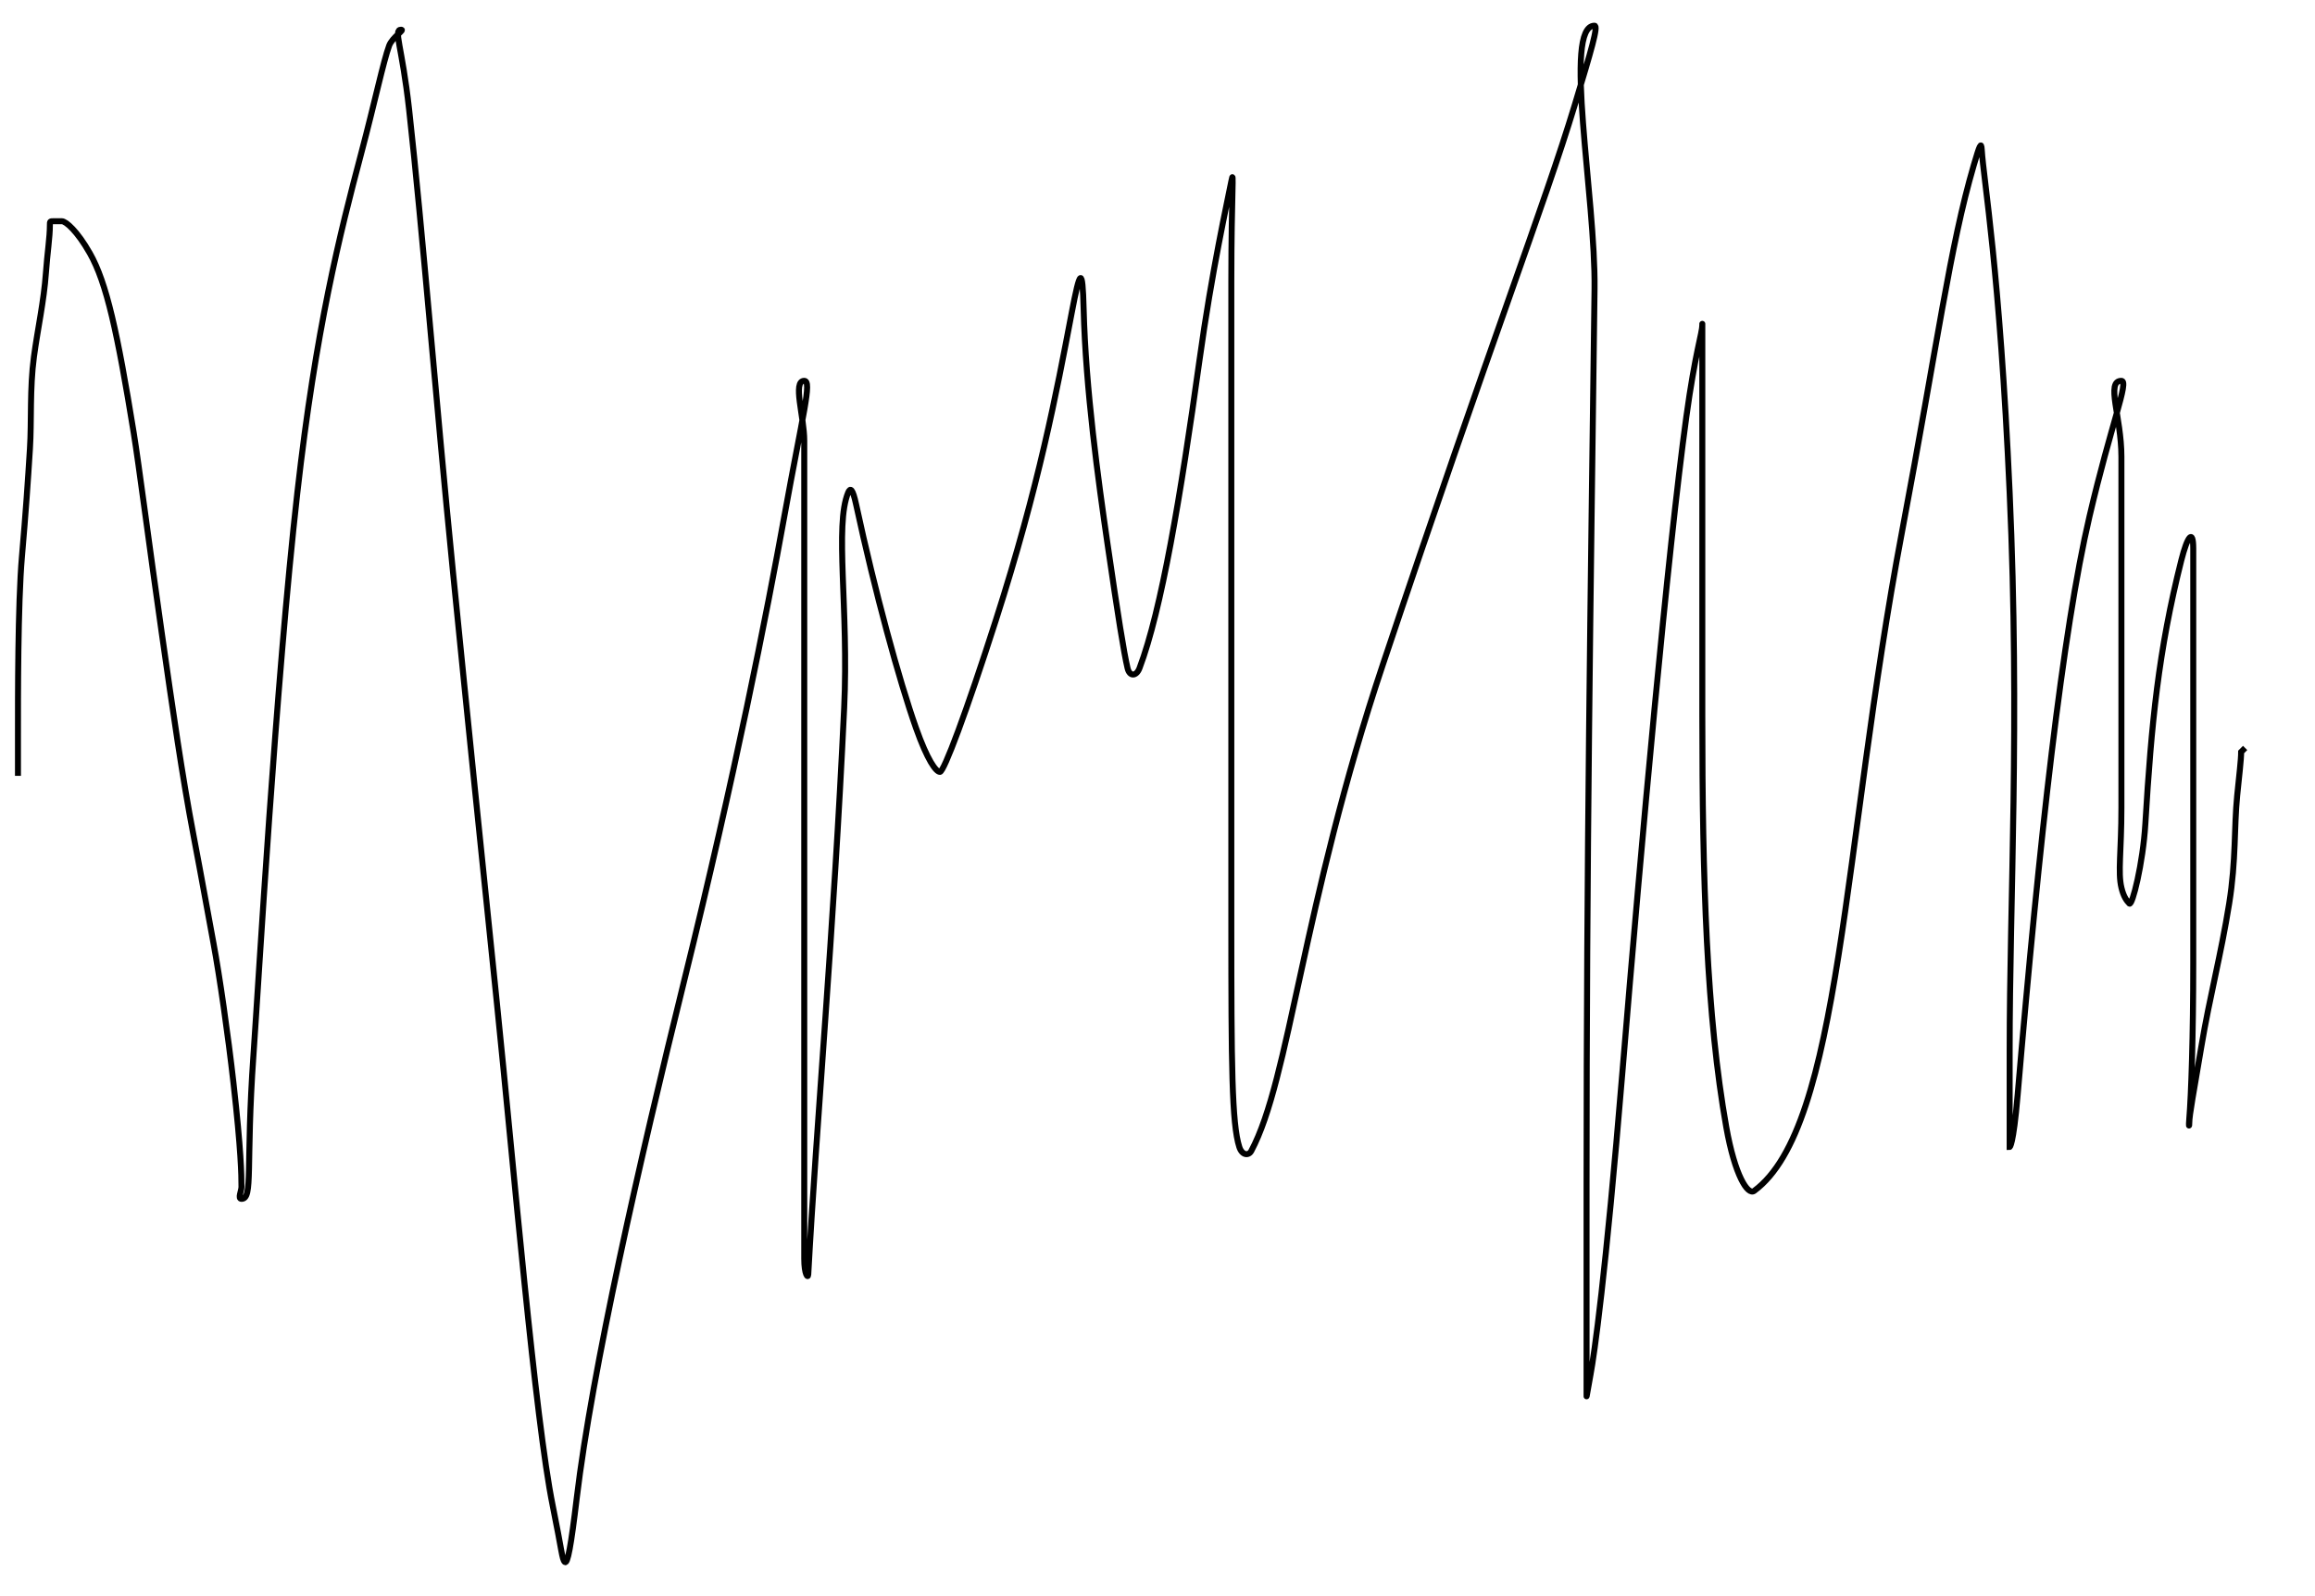 <svg width="580" height="400" xmlns="http://www.w3.org/2000/svg">
 <!-- Created with Method Draw - http://github.com/duopixel/Method-Draw/ -->
 <g>
  <title>background</title>
  <rect fill="#fff" id="canvas_background" height="402" width="582" y="-1" x="-1"/>
  <g display="none" overflow="visible" y="0" x="0" height="100%" width="100%" id="canvasGrid">
   <rect fill="url(#gridpattern)" stroke-width="0" y="0" x="0" height="100%" width="100%"/>
  </g>
 </g>
 <g>
  <title>Layer 1</title>
  <path d="m4.5,194.438c0,-2 0,-4 0,-10c0,-9 -0.045,-33.004 1,-45c0.959,-11.004 1.499,-18.953 2,-27c0.435,-6.986 -0.07,-15.009 1,-23c0.939,-7.008 2.499,-13.947 3,-21c0.354,-4.987 1,-9 1,-12c0,-1 0,-1 1,-1c0,0 1,0 2,0c1,0 3.836,2.433 7,8c4.221,7.428 6.916,19.834 11,45c1.291,7.958 3.853,28.021 7,50c2.866,20.02 5.132,35.974 8,51c2.096,10.982 3.486,18.894 5,27c1.48,7.925 3.641,22.911 5,35c1.902,16.923 2,23 2,26c0,1 -1,3 0,3c3,0 1.032,-8.051 3,-36c1.342,-19.058 5.579,-93.046 11,-141c4.64,-41.042 10.65,-64.817 16,-85c3.419,-12.896 5.57,-23.133 7,-27c0.776,-2.097 4,-4 3,-4c-2,0 0.223,3.974 2,20c3.432,30.955 6.625,72.036 11,116c3.685,37.033 7.193,70.98 11,108c4.214,40.979 9.569,104.243 14,126c2.275,11.172 2.293,13.293 3,14c0.707,0.707 1.57,-4.044 3,-16c3.847,-32.159 15.658,-84.083 27,-130c12.621,-51.095 20.635,-91.876 25,-116c4.684,-25.885 7,-34 5,-34c-3,0 0,9 0,15c0,22 0,50 0,115c0,39 0,76 0,90c0,4 0.946,4.999 1,4c2.003,-37.162 6.379,-85.981 9,-142c1.169,-24.993 -2.444,-45.685 1,-54c0.541,-1.307 1.131,-1.03 2,3c4.714,21.858 10.779,44.076 15,56c2.851,8.054 5,11 6,11c1,0 6.562,-14.812 14,-38c10.825,-33.747 15.176,-56.966 19,-77c2.096,-10.982 2.725,-11.997 3,-1c0.5,20.019 3.674,43.044 6,59c2.632,18.057 4.081,27.107 5,31c0.514,2.176 2.208,2.091 3,0c5.5,-14.517 10.277,-42.96 15,-77c3.187,-22.975 6.982,-39.712 8,-45c0.756,-3.928 0,3 0,25c0,34 0,120 0,162c0,34 0.119,49.215 2,55c0.691,2.126 2.333,2.247 3,1c9.624,-17.983 12.728,-61.411 33,-122c27.299,-81.589 40.394,-114.877 48,-140c4.219,-13.935 6,-20 5,-20c-8,0 0.295,43.002 0,66c-1,78.019 -2,144 -2,224c0,34 0,47 0,53c0,1 -0.097,0.983 1,-5c0.919,-5.015 3.703,-23.937 8,-76c4.783,-57.941 11.349,-130.186 16,-164c2.218,-16.127 4,-21 4,-23c0,-1 0,0 0,5c0,12 0,37 0,93c0,41 1.073,75.274 6,103c2.164,12.179 5.391,17.188 7,16c21.882,-16.161 22.091,-85.983 37,-165c9.055,-47.99 12.003,-71.481 18,-92c1.511,-5.169 1.876,-5.996 2,-4c0.501,8.047 4.498,29.833 7,86c2.582,57.943 0,102 0,140c0,17 0,23 0,24c0,0 0.891,-0.009 2,-13c5.465,-64.048 11.26,-116.163 18,-145c5.41,-23.146 10,-34 8,-34c-4,0 0,9 0,19c0,25 0,65 0,88c0,11 -0.919,16.107 0,20c0.514,2.176 1.293,3.293 2,4c0.707,0.707 3.403,-10.018 4,-20c1.503,-25.134 3.293,-43.363 9,-66c1.546,-6.133 3,-8 3,-3c0,26 0,63 0,104c0,18 -0.498,32.938 -1,39c-0.165,1.993 0,2 0,1c0,-2 1.15,-7.974 3,-19c2.177,-12.972 4.891,-22.826 7,-36c1.746,-10.907 1.212,-19.039 2,-27c0.502,-5.074 1,-9 1,-11l1,-1l0,0" id="svg_2" stroke-width="1.5" stroke="#000" fill="none"/>
 </g>
</svg>